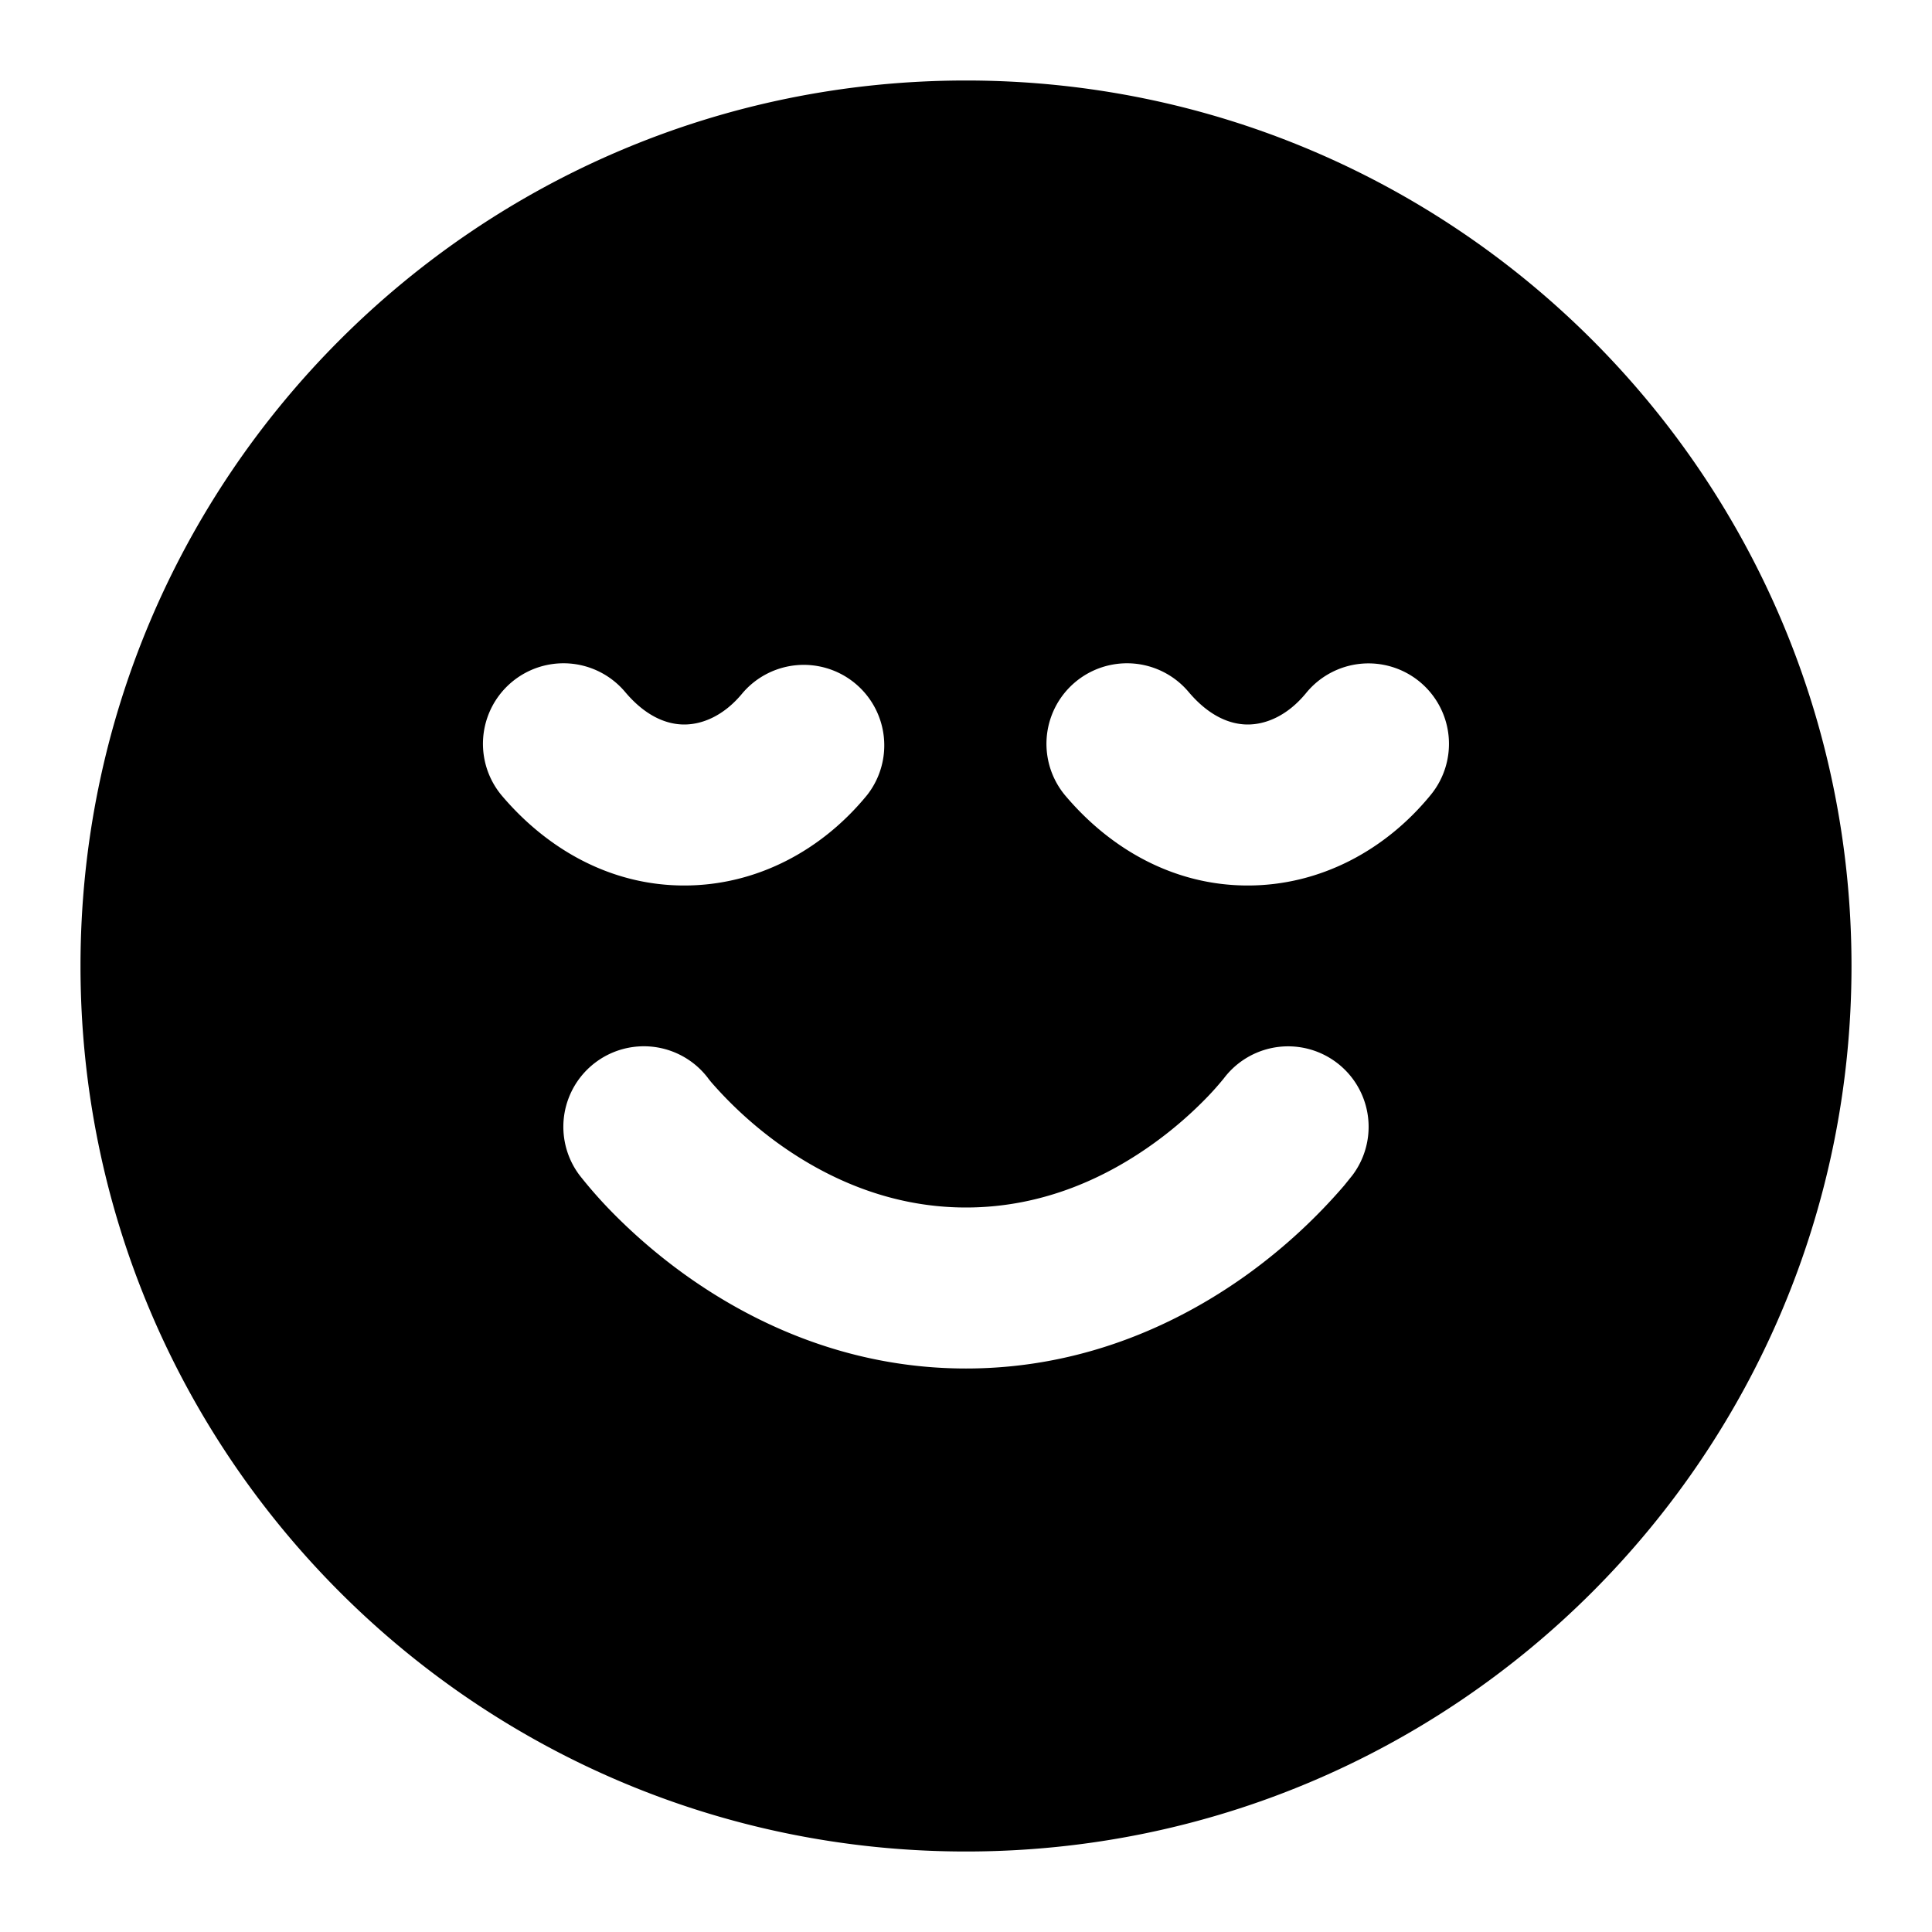 <svg fill="none" xmlns="http://www.w3.org/2000/svg" viewBox="0 0 24 24"><path fill-rule="evenodd" clip-rule="evenodd" d="M12 1C5.925 1 1 5.925 1 12s4.925 11 11 11 11-4.925 11-11S18.075 1 12 1Zm-1.225 8.872a1 1 0 0 0-1.55-1.263C8.995 8.89 8.727 9 8.5 9c-.217 0-.479-.1-.736-.406a1 1 0 0 0-1.528 1.292C6.8 10.55 7.587 11 8.5 11c.903 0 1.715-.44 2.275-1.128Zm6.856-1.407a1 1 0 0 1 .144 1.407C17.215 10.559 16.403 11 15.5 11c-.913 0-1.701-.449-2.264-1.114a1 1 0 0 1 1.528-1.292c.257.305.519.406.736.406.227 0 .495-.11.725-.391a1 1 0 0 1 1.406-.144Zm-8.834 4.93A1 1 0 0 0 7.2 14.6a5.62 5.62 0 0 0 .351.404c.213.222.522.513.923.805.798.58 2 1.191 3.526 1.191 1.526 0 2.728-.61 3.526-1.191a6.951 6.951 0 0 0 1.17-1.08l.104-.129a1 1 0 0 0-1.597-1.204l-.005.006a3.654 3.654 0 0 1-.194.219 4.947 4.947 0 0 1-.655.57c-.577.42-1.374.809-2.349.809-.974 0-1.772-.389-2.35-.809a4.952 4.952 0 0 1-.815-.748 1.965 1.965 0 0 1-.033-.041l-.005-.006Z" fill="currentColor"/></svg>